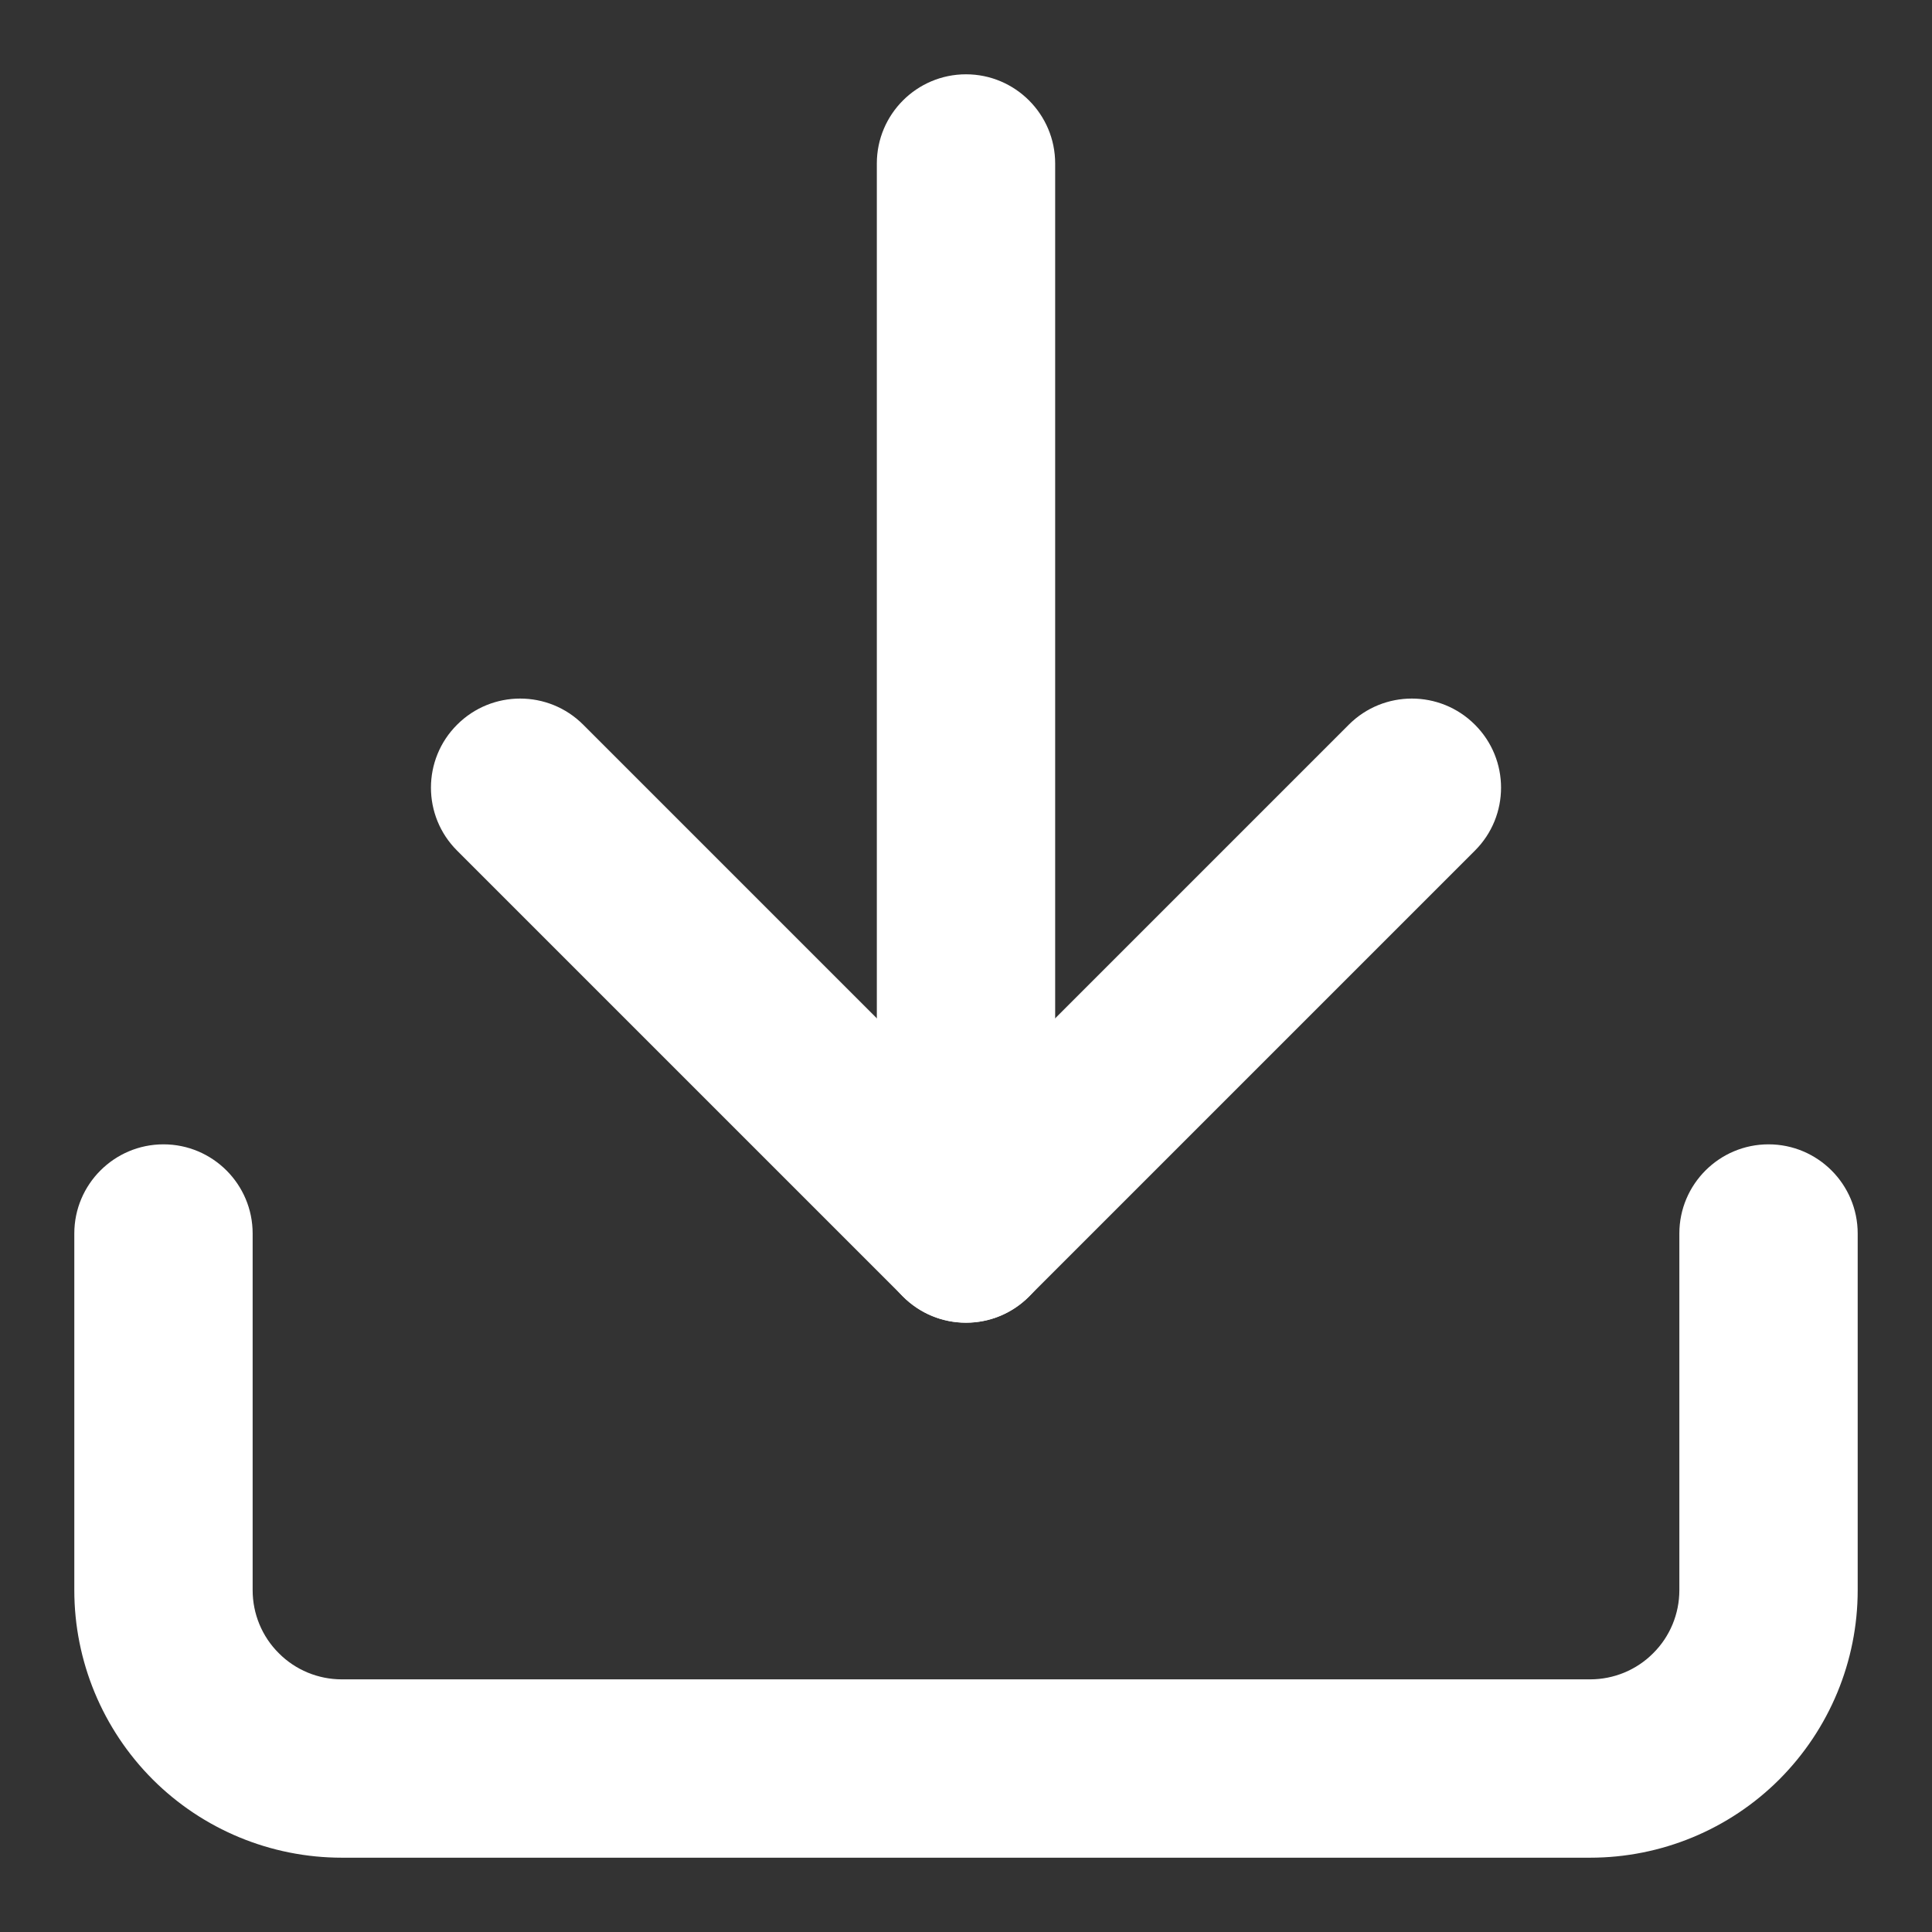 <svg width="13" height="13" viewBox="0 0 13 13" fill="none" xmlns="http://www.w3.org/2000/svg">
<rect x="0" y="0" width="13" height="13" fill="#333333" stroke="none"/>
<path fill-rule="evenodd" clip-rule="evenodd" d="M1.1 7.7C1.431 7.7 1.7 7.969 1.7 8.3V10.7C1.7 10.859 1.763 11.012 1.876 11.124C1.988 11.237 2.141 11.3 2.3 11.3H10.7C10.859 11.3 11.012 11.237 11.124 11.124C11.237 11.012 11.3 10.859 11.3 10.7V8.3C11.3 7.969 11.569 7.7 11.9 7.7C12.231 7.7 12.5 7.969 12.5 8.3V10.7C12.5 11.178 12.31 11.635 11.973 11.973C11.635 12.311 11.177 12.5 10.7 12.5H2.3C1.823 12.5 1.365 12.311 1.027 11.973C0.69 11.635 0.5 11.178 0.5 10.7V8.3C0.5 7.969 0.769 7.7 1.1 7.7Z" fill="white"/>
<path fill-rule="evenodd" clip-rule="evenodd" d="M3.076 4.876C3.31 4.642 3.69 4.642 3.924 4.876L6.5 7.452L9.076 4.876C9.31 4.642 9.69 4.642 9.924 4.876C10.159 5.11 10.159 5.49 9.924 5.724L6.924 8.724C6.69 8.959 6.31 8.959 6.076 8.724L3.076 5.724C2.841 5.49 2.841 5.11 3.076 4.876Z" fill="white"/>
<path fill-rule="evenodd" clip-rule="evenodd" d="M6.5 0.5C6.831 0.5 7.1 0.769 7.1 1.1V8.3C7.1 8.631 6.831 8.9 6.5 8.9C6.169 8.9 5.9 8.631 5.9 8.3V1.1C5.9 0.769 6.169 0.5 6.5 0.5Z" fill="white"/>
</svg>
